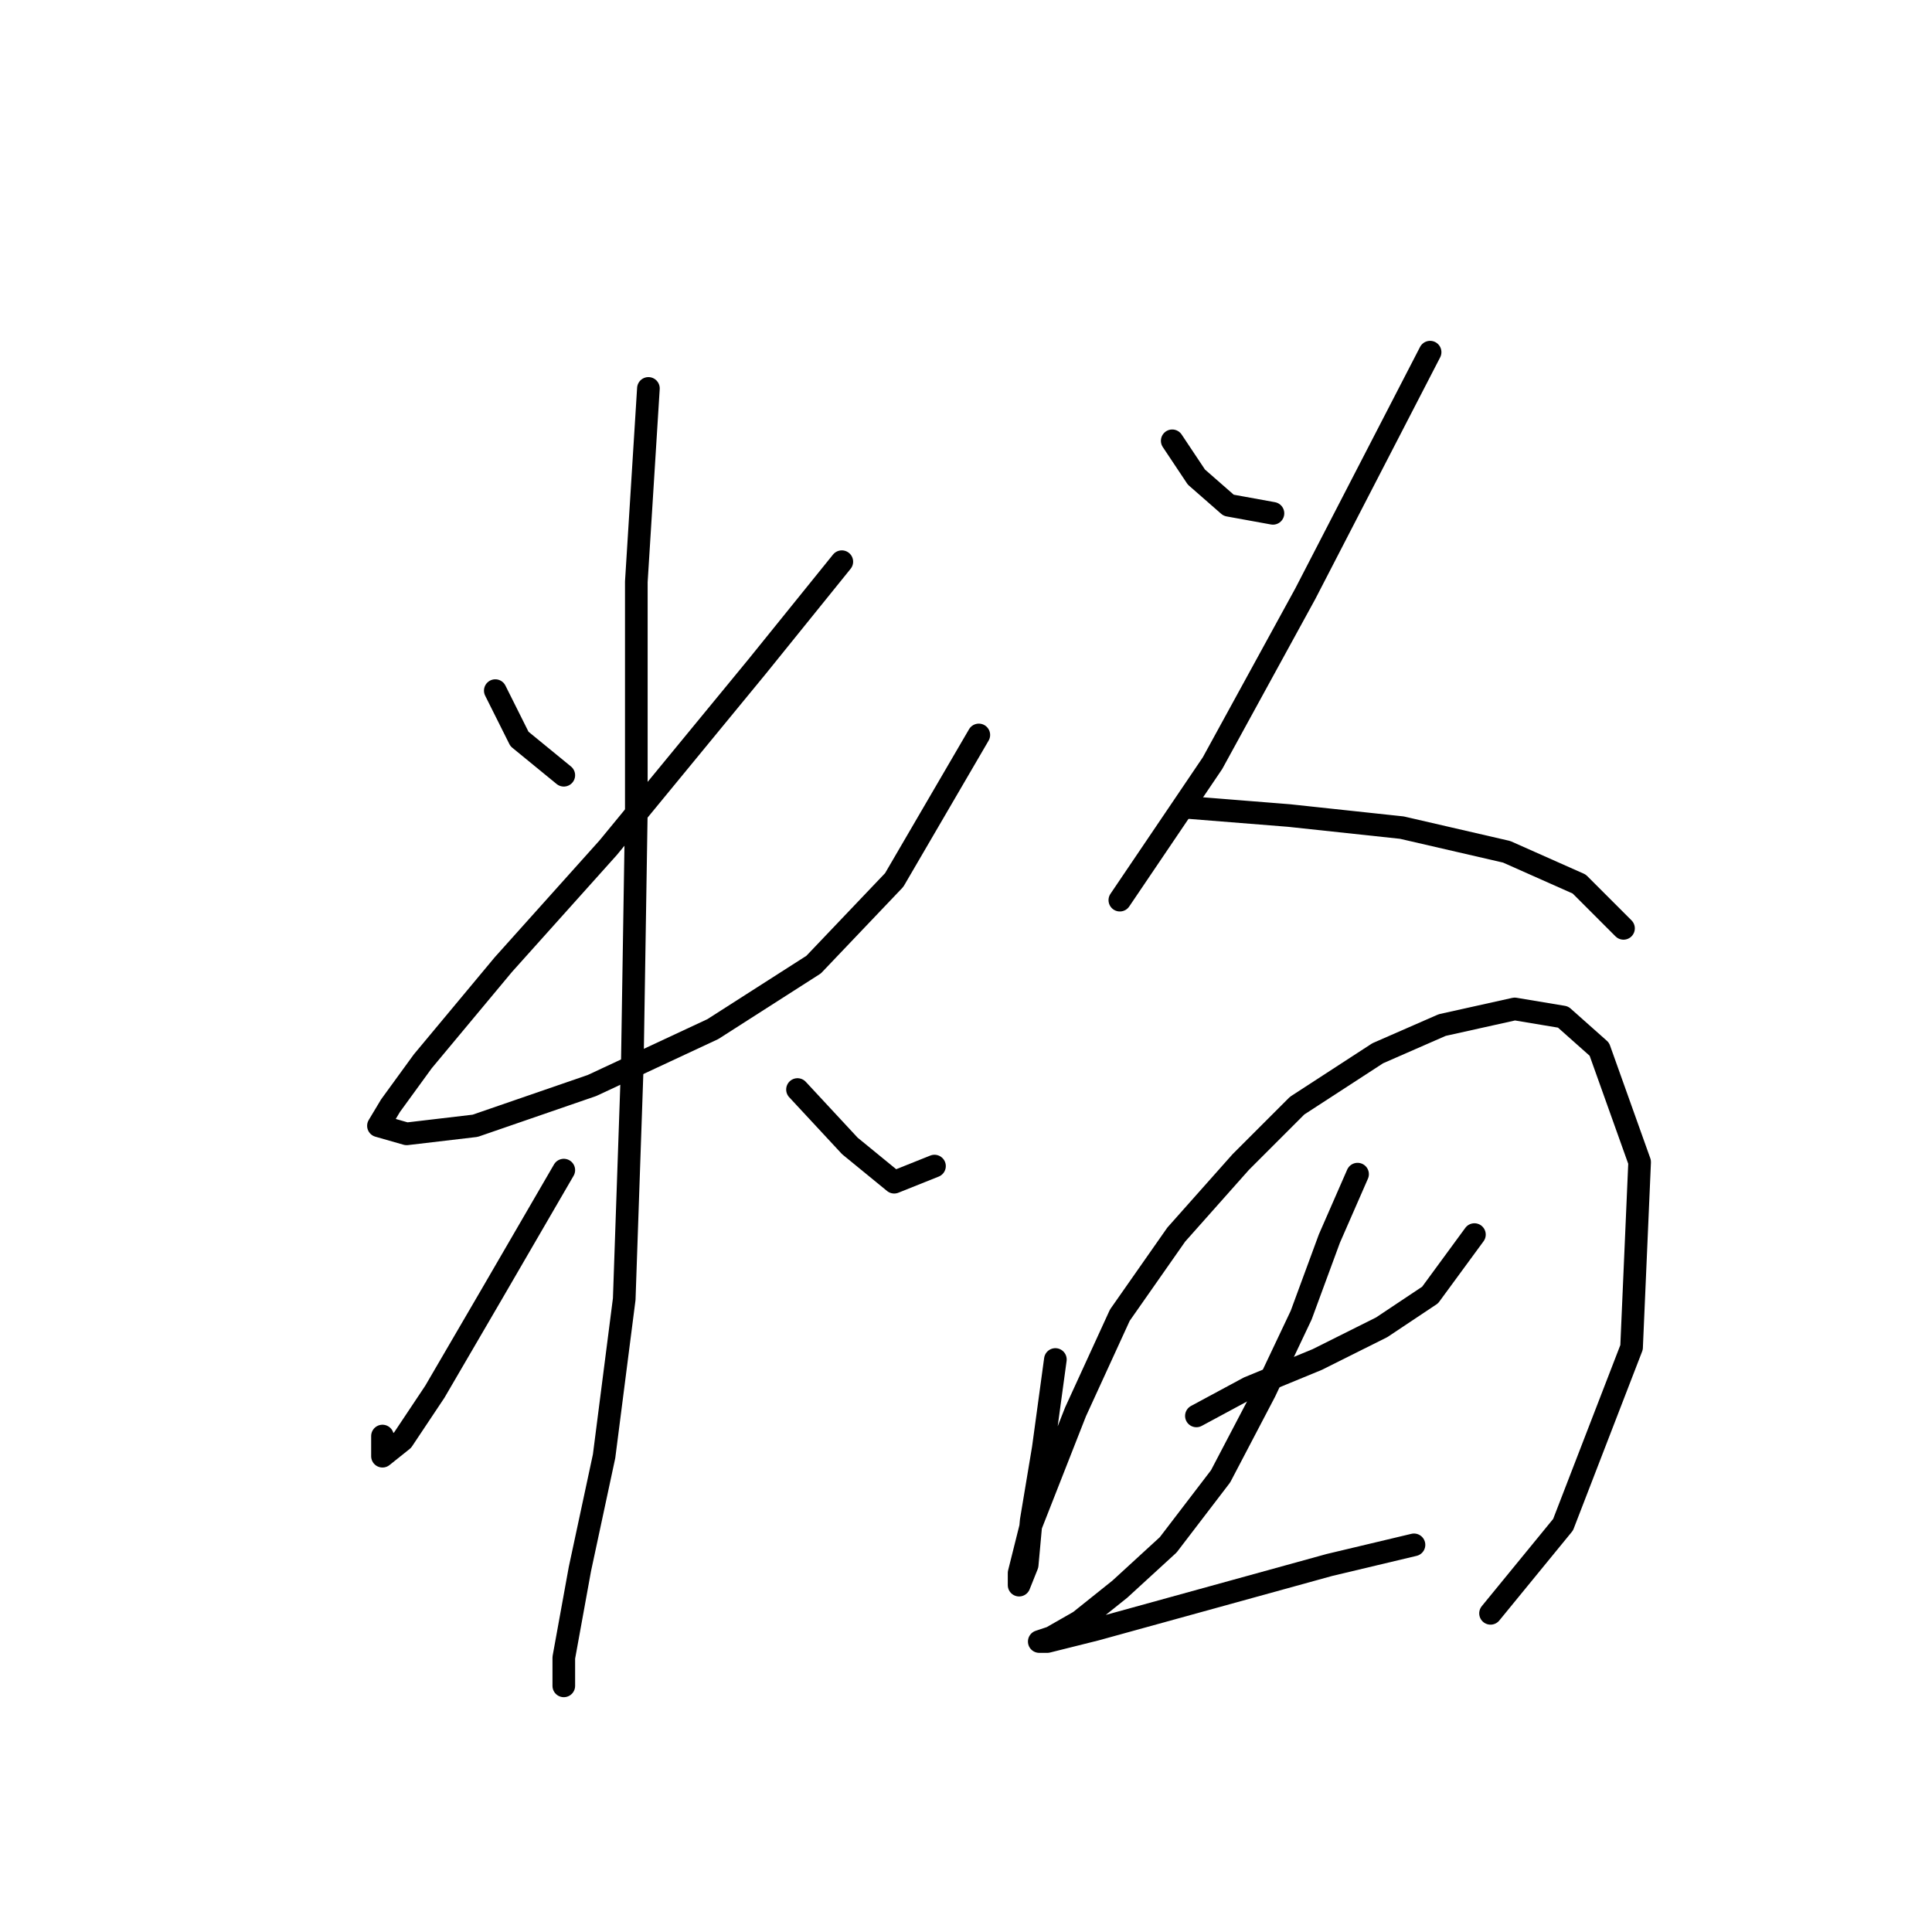 <?xml version="1.0" standalone="no"?>
    <svg width="256" height="256" xmlns="http://www.w3.org/2000/svg" version="1.1">
    <polyline stroke="black" stroke-width="3" stroke-linecap="round" fill="transparent" stroke-linejoin="round" points="65.629 91.511 68.833 97.918 74.706 102.723 74.706 102.723 " />
        <polyline stroke="black" stroke-width="3" stroke-linecap="round" fill="transparent" stroke-linejoin="round" points="111.545 74.426 100.333 88.308 80.579 112.334 66.697 127.817 56.019 140.631 51.748 146.504 50.146 149.173 53.883 150.241 62.96 149.173 78.443 143.834 94.46 136.36 107.808 127.817 118.486 116.605 129.698 97.384 129.698 97.384 " />
        <polyline stroke="black" stroke-width="3" stroke-linecap="round" fill="transparent" stroke-linejoin="round" points="85.918 51.468 84.316 77.096 84.316 107.529 83.782 141.165 82.714 172.131 80.045 192.954 76.841 207.903 74.706 219.649 74.706 223.386 74.706 223.386 " />
        <polyline stroke="black" stroke-width="3" stroke-linecap="round" fill="transparent" stroke-linejoin="round" points="74.706 155.046 65.095 171.597 57.621 184.411 53.349 190.818 50.68 192.954 50.68 190.284 50.68 190.284 " />
        <polyline stroke="black" stroke-width="3" stroke-linecap="round" fill="transparent" stroke-linejoin="round" points="105.672 144.368 112.613 151.843 118.486 156.648 123.825 154.512 123.825 154.512 " />
        <polyline stroke="black" stroke-width="3" stroke-linecap="round" fill="transparent" stroke-linejoin="round" points="155.326 58.409 158.529 63.214 162.8 66.952 168.673 68.019 168.673 68.019 " />
        <polyline stroke="black" stroke-width="3" stroke-linecap="round" fill="transparent" stroke-linejoin="round" points="189.496 46.663 172.945 78.698 160.665 101.122 148.385 119.275 148.385 119.275 " />
        <polyline stroke="black" stroke-width="3" stroke-linecap="round" fill="transparent" stroke-linejoin="round" points="157.461 106.995 170.809 108.062 185.758 109.664 199.64 112.868 209.25 117.139 215.123 123.012 215.123 123.012 " />
        <polyline stroke="black" stroke-width="3" stroke-linecap="round" fill="transparent" stroke-linejoin="round" points="139.842 180.14 138.241 191.886 136.639 201.496 136.105 207.369 135.037 210.039 135.037 208.437 136.639 202.03 142.512 187.081 148.385 174.267 155.86 163.589 164.402 153.978 171.877 146.504 182.555 139.563 191.097 135.826 200.708 133.69 207.115 134.758 211.92 139.029 217.259 153.978 216.191 178.538 207.115 202.03 197.504 213.776 197.504 213.776 " />
        <polyline stroke="black" stroke-width="3" stroke-linecap="round" fill="transparent" stroke-linejoin="round" points="158.529 187.615 165.47 183.877 174.546 180.14 183.089 175.869 189.496 171.597 195.369 163.589 195.369 163.589 " />
        <polyline stroke="black" stroke-width="3" stroke-linecap="round" fill="transparent" stroke-linejoin="round" points="179.885 155.58 176.148 164.123 172.411 174.267 167.606 184.411 161.733 195.623 154.792 204.7 148.385 210.573 143.046 214.844 139.308 216.98 137.707 217.513 138.775 217.513 145.181 215.912 160.665 211.641 176.148 207.369 187.36 204.7 187.36 204.7 " />
        </svg>